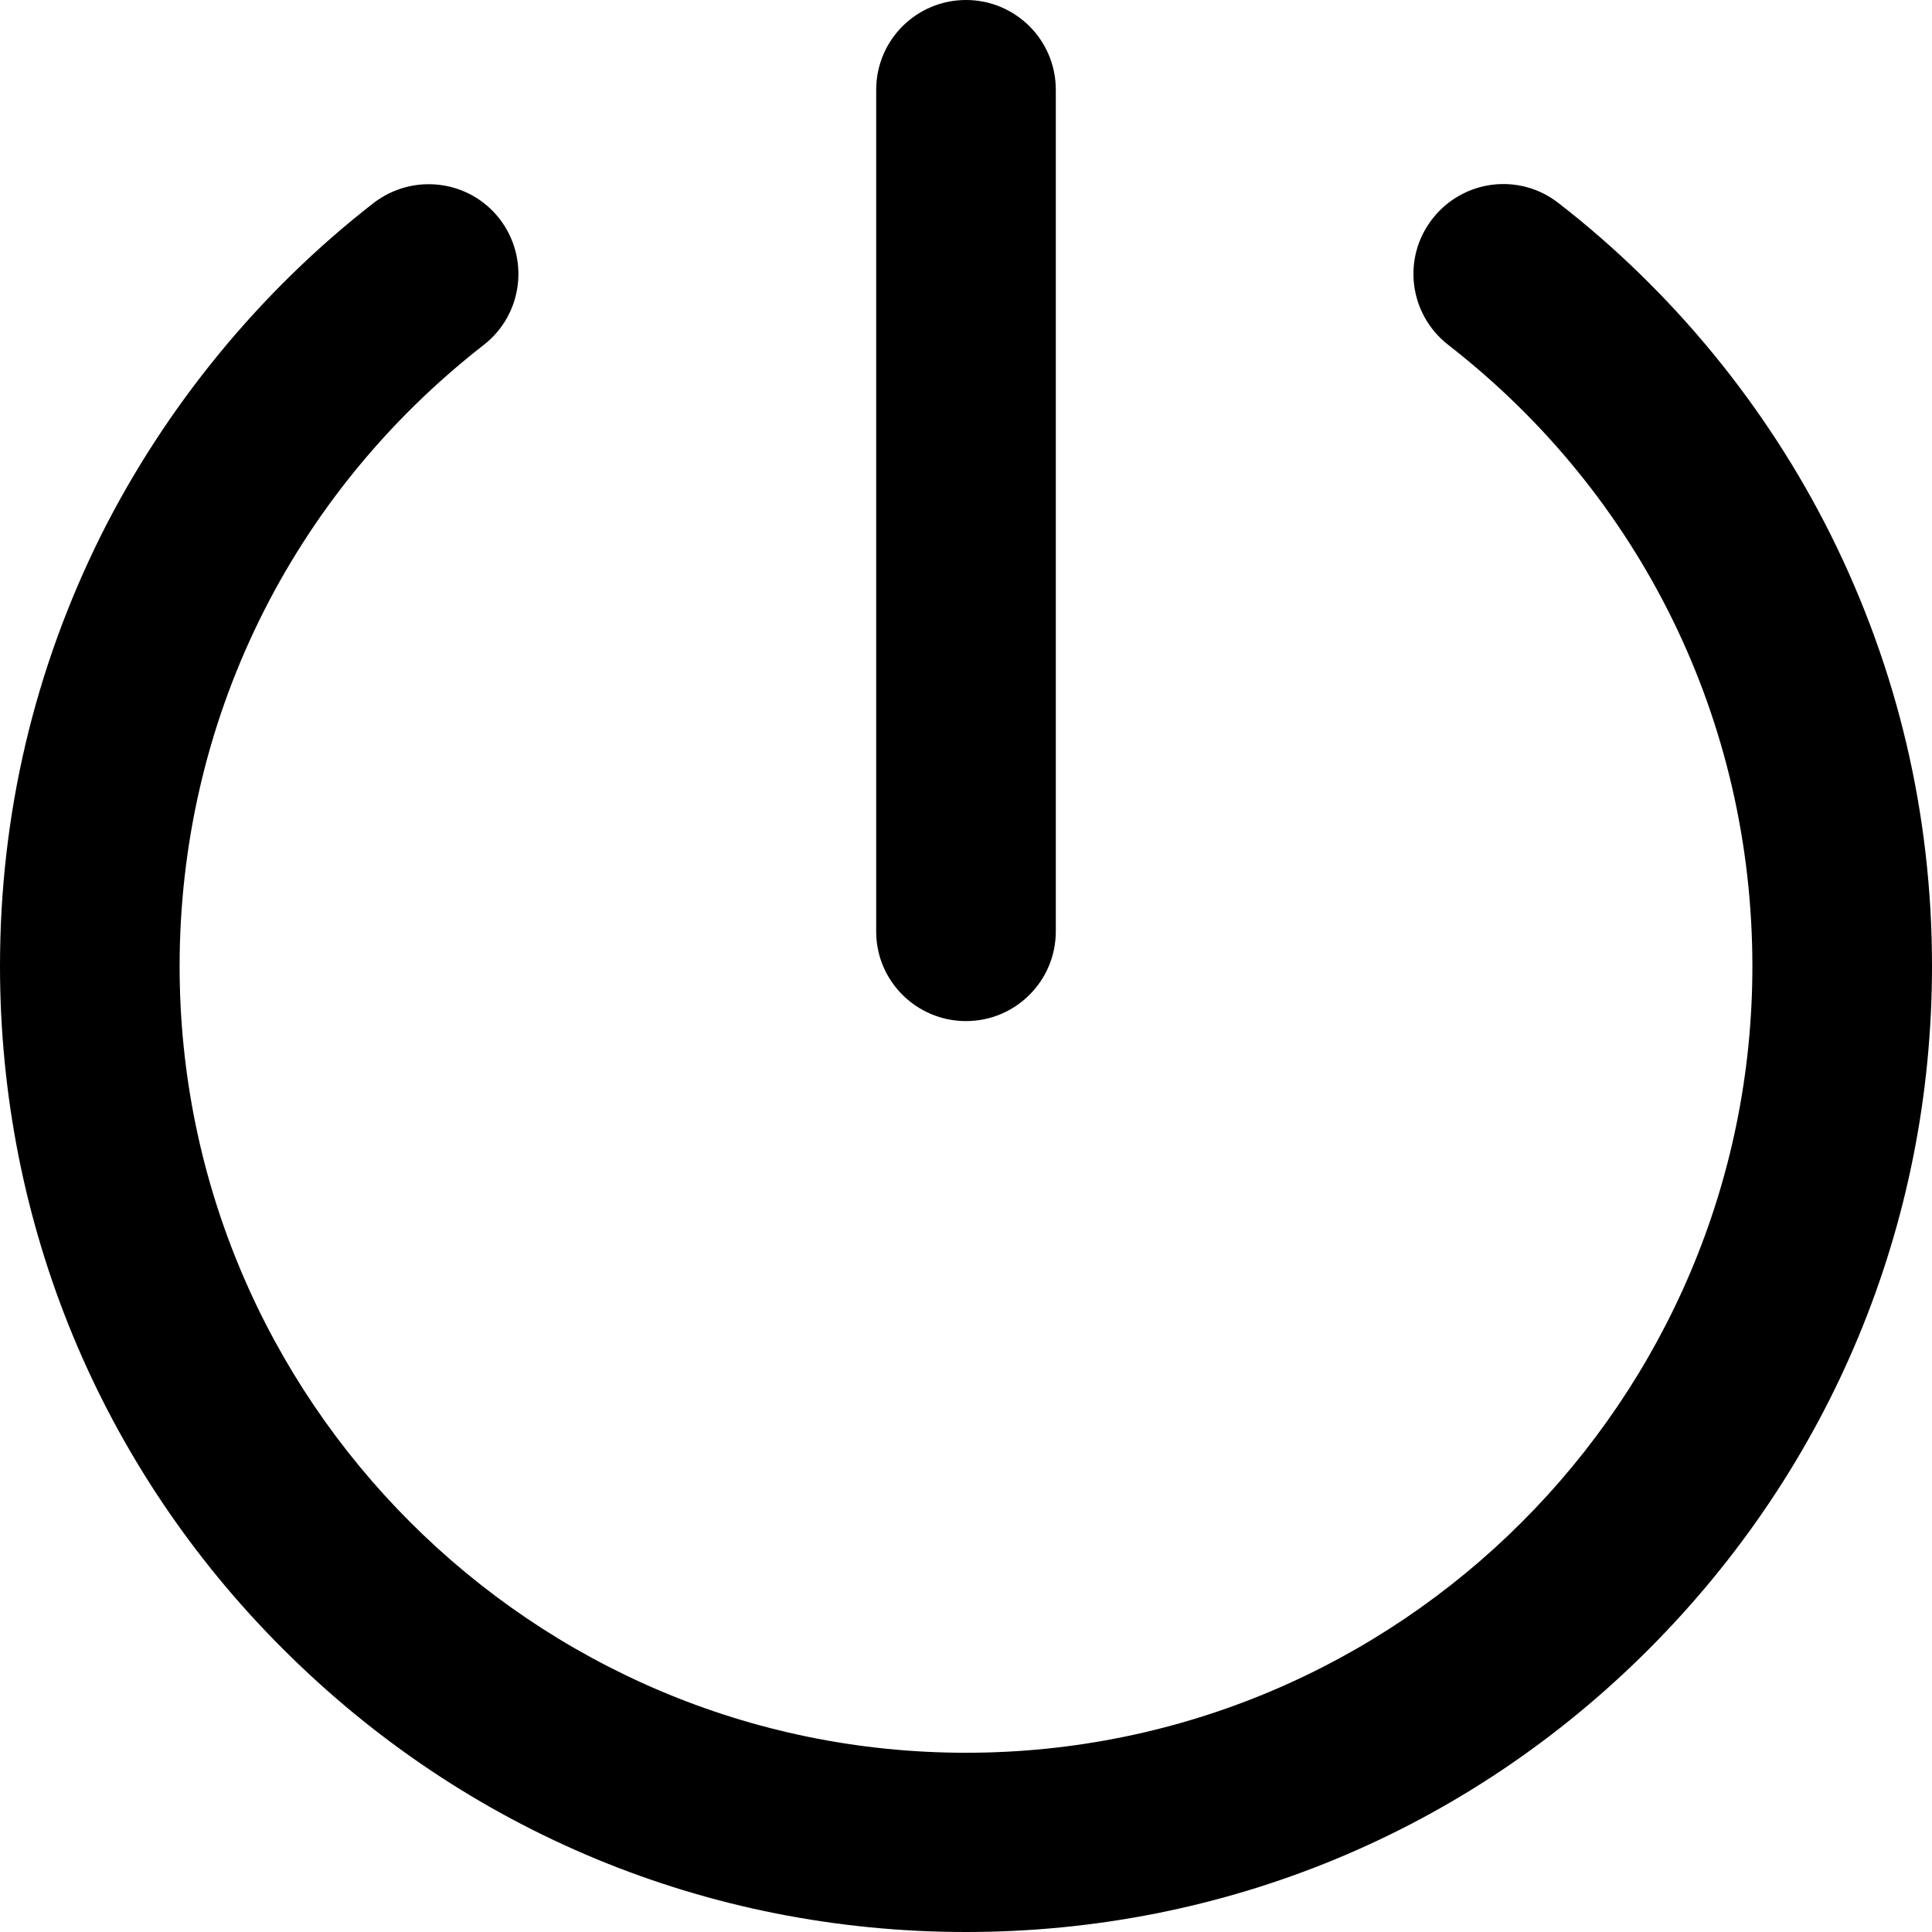<?xml version="1.0" encoding="utf-8"?>
<!-- Generator: Adobe Illustrator 19.1.0, SVG Export Plug-In . SVG Version: 6.00 Build 0)  -->
<svg version="1.1" id="Layer_1" xmlns="http://www.w3.org/2000/svg" xmlns:xlink="http://www.w3.org/1999/xlink" x="0px" y="0px"
	 viewBox="0 0 512 512" enable-background="new 0 0 512 512" xml:space="preserve">
<path d="M485.1,141.6c-17-34-41.9-64.4-72.1-87.8c-10.4-8.1-25.3-6.2-33.4,4.2c-8.1,10.4-6.2,25.3,4.2,33.4
	c51.2,39.8,80.6,99.8,80.6,164.7c0,114.9-93.5,208.4-208.4,208.4c-114.9,0-208.4-93.5-208.4-208.4c0-64.8,29.4-124.8,80.6-164.7
	c10.4-8.1,12.2-23,4.2-33.4c-8.1-10.4-23-12.2-33.4-4.2c-30.1,23.4-55,53.8-72.1,87.8C9.1,177.3,0,215.8,0,256
	c0,68.4,26.6,132.7,75,181c48.4,48.4,112.6,75,181,75c68.4,0,132.7-26.6,181-75s75-112.6,75-181C512,215.8,502.9,177.3,485.1,141.6z
	"/>
<path d="M256,270.6c13.1,0,23.8-10.6,23.8-23.8V23.8C279.8,10.6,269.1,0,256,0s-23.8,10.6-23.8,23.8v223.1
	C232.2,260,242.9,270.6,256,270.6z"/>
</svg>
